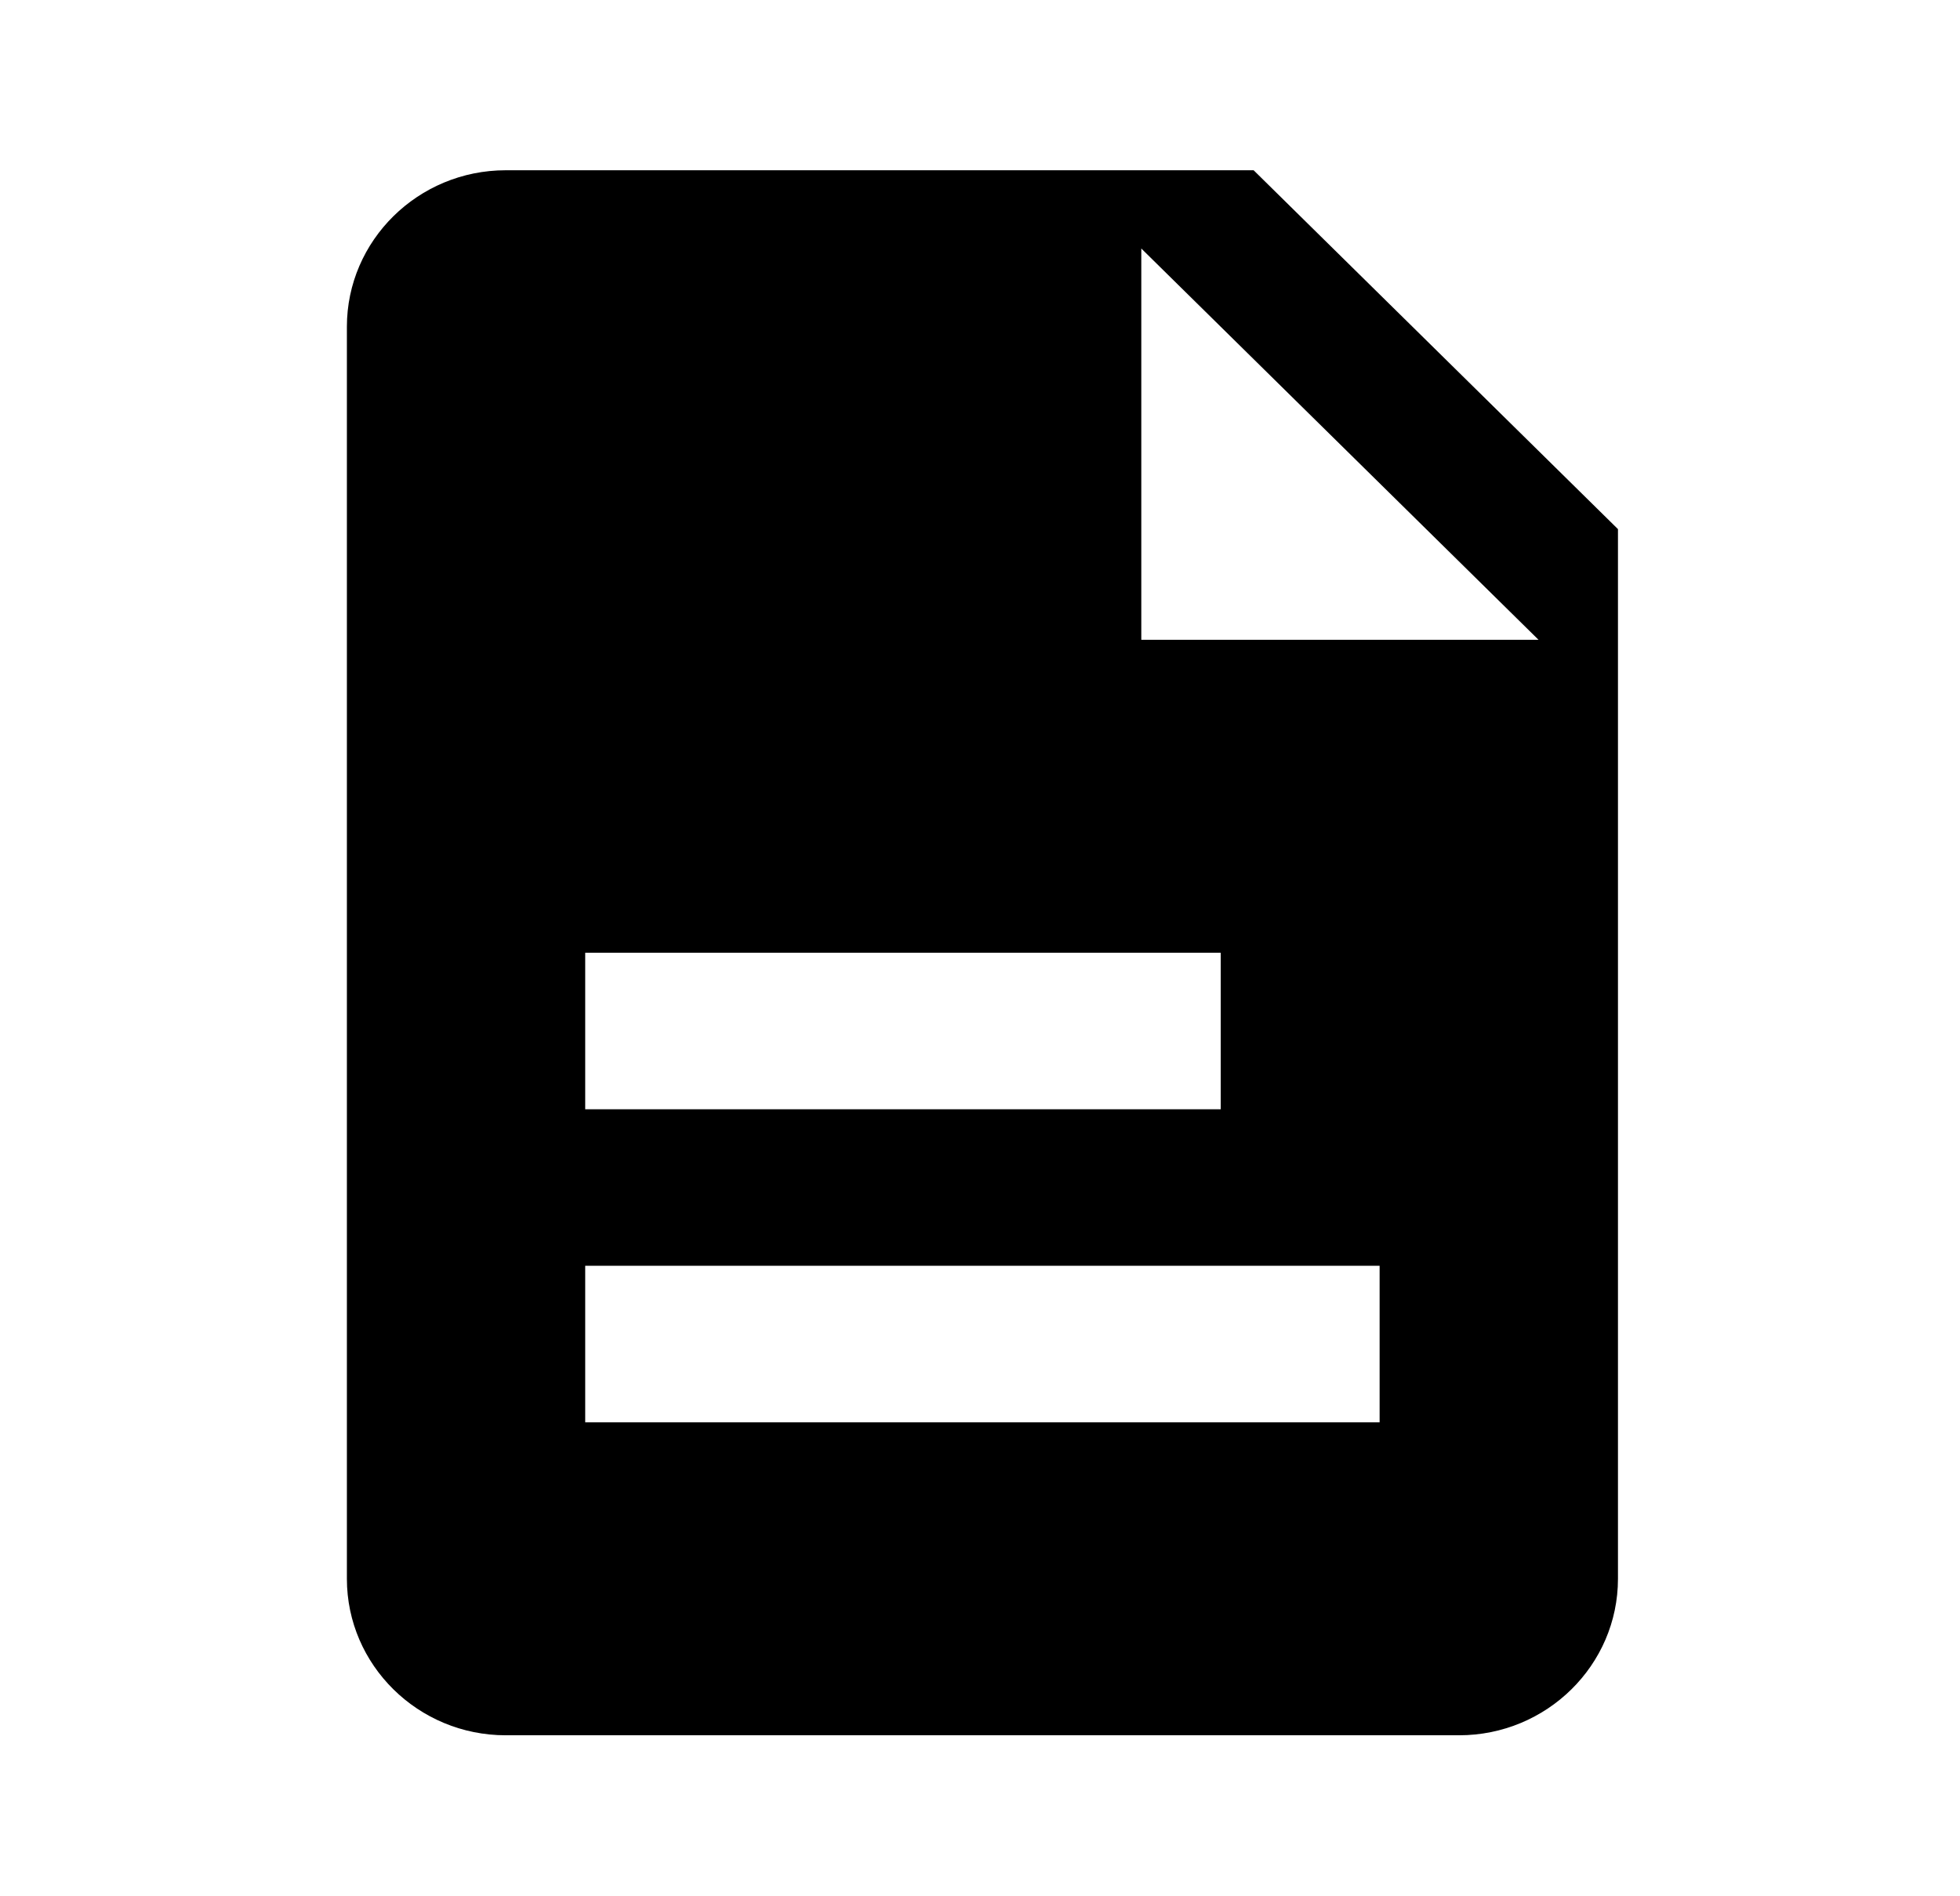 <svg viewBox="0 0 61 59" fill="none" xmlns="http://www.w3.org/2000/svg">
<g clip-path="url(#clip0_3_522)">
<path d="M39.016 5.298H15.74C13.013 5.298 10.796 7.484 10.796 10.168V49.128C10.796 51.813 13.013 53.998 15.74 53.998H45.41C48.137 53.998 50.355 51.813 50.355 49.128V16.465L39.016 5.298ZM18.213 29.648H37.992V34.518H18.213V29.648ZM42.937 44.258H18.213V39.388H42.937V44.258ZM35.52 19.908V7.733L47.882 19.908H35.52Z" fill="currentColor"/>
</g>
<defs>
<clipPath id="clip0_3_522">
<rect width="59.339" height="58.44" fill="white" transform="translate(0.905 0.428)"/>
</clipPath>
</defs>
</svg>
